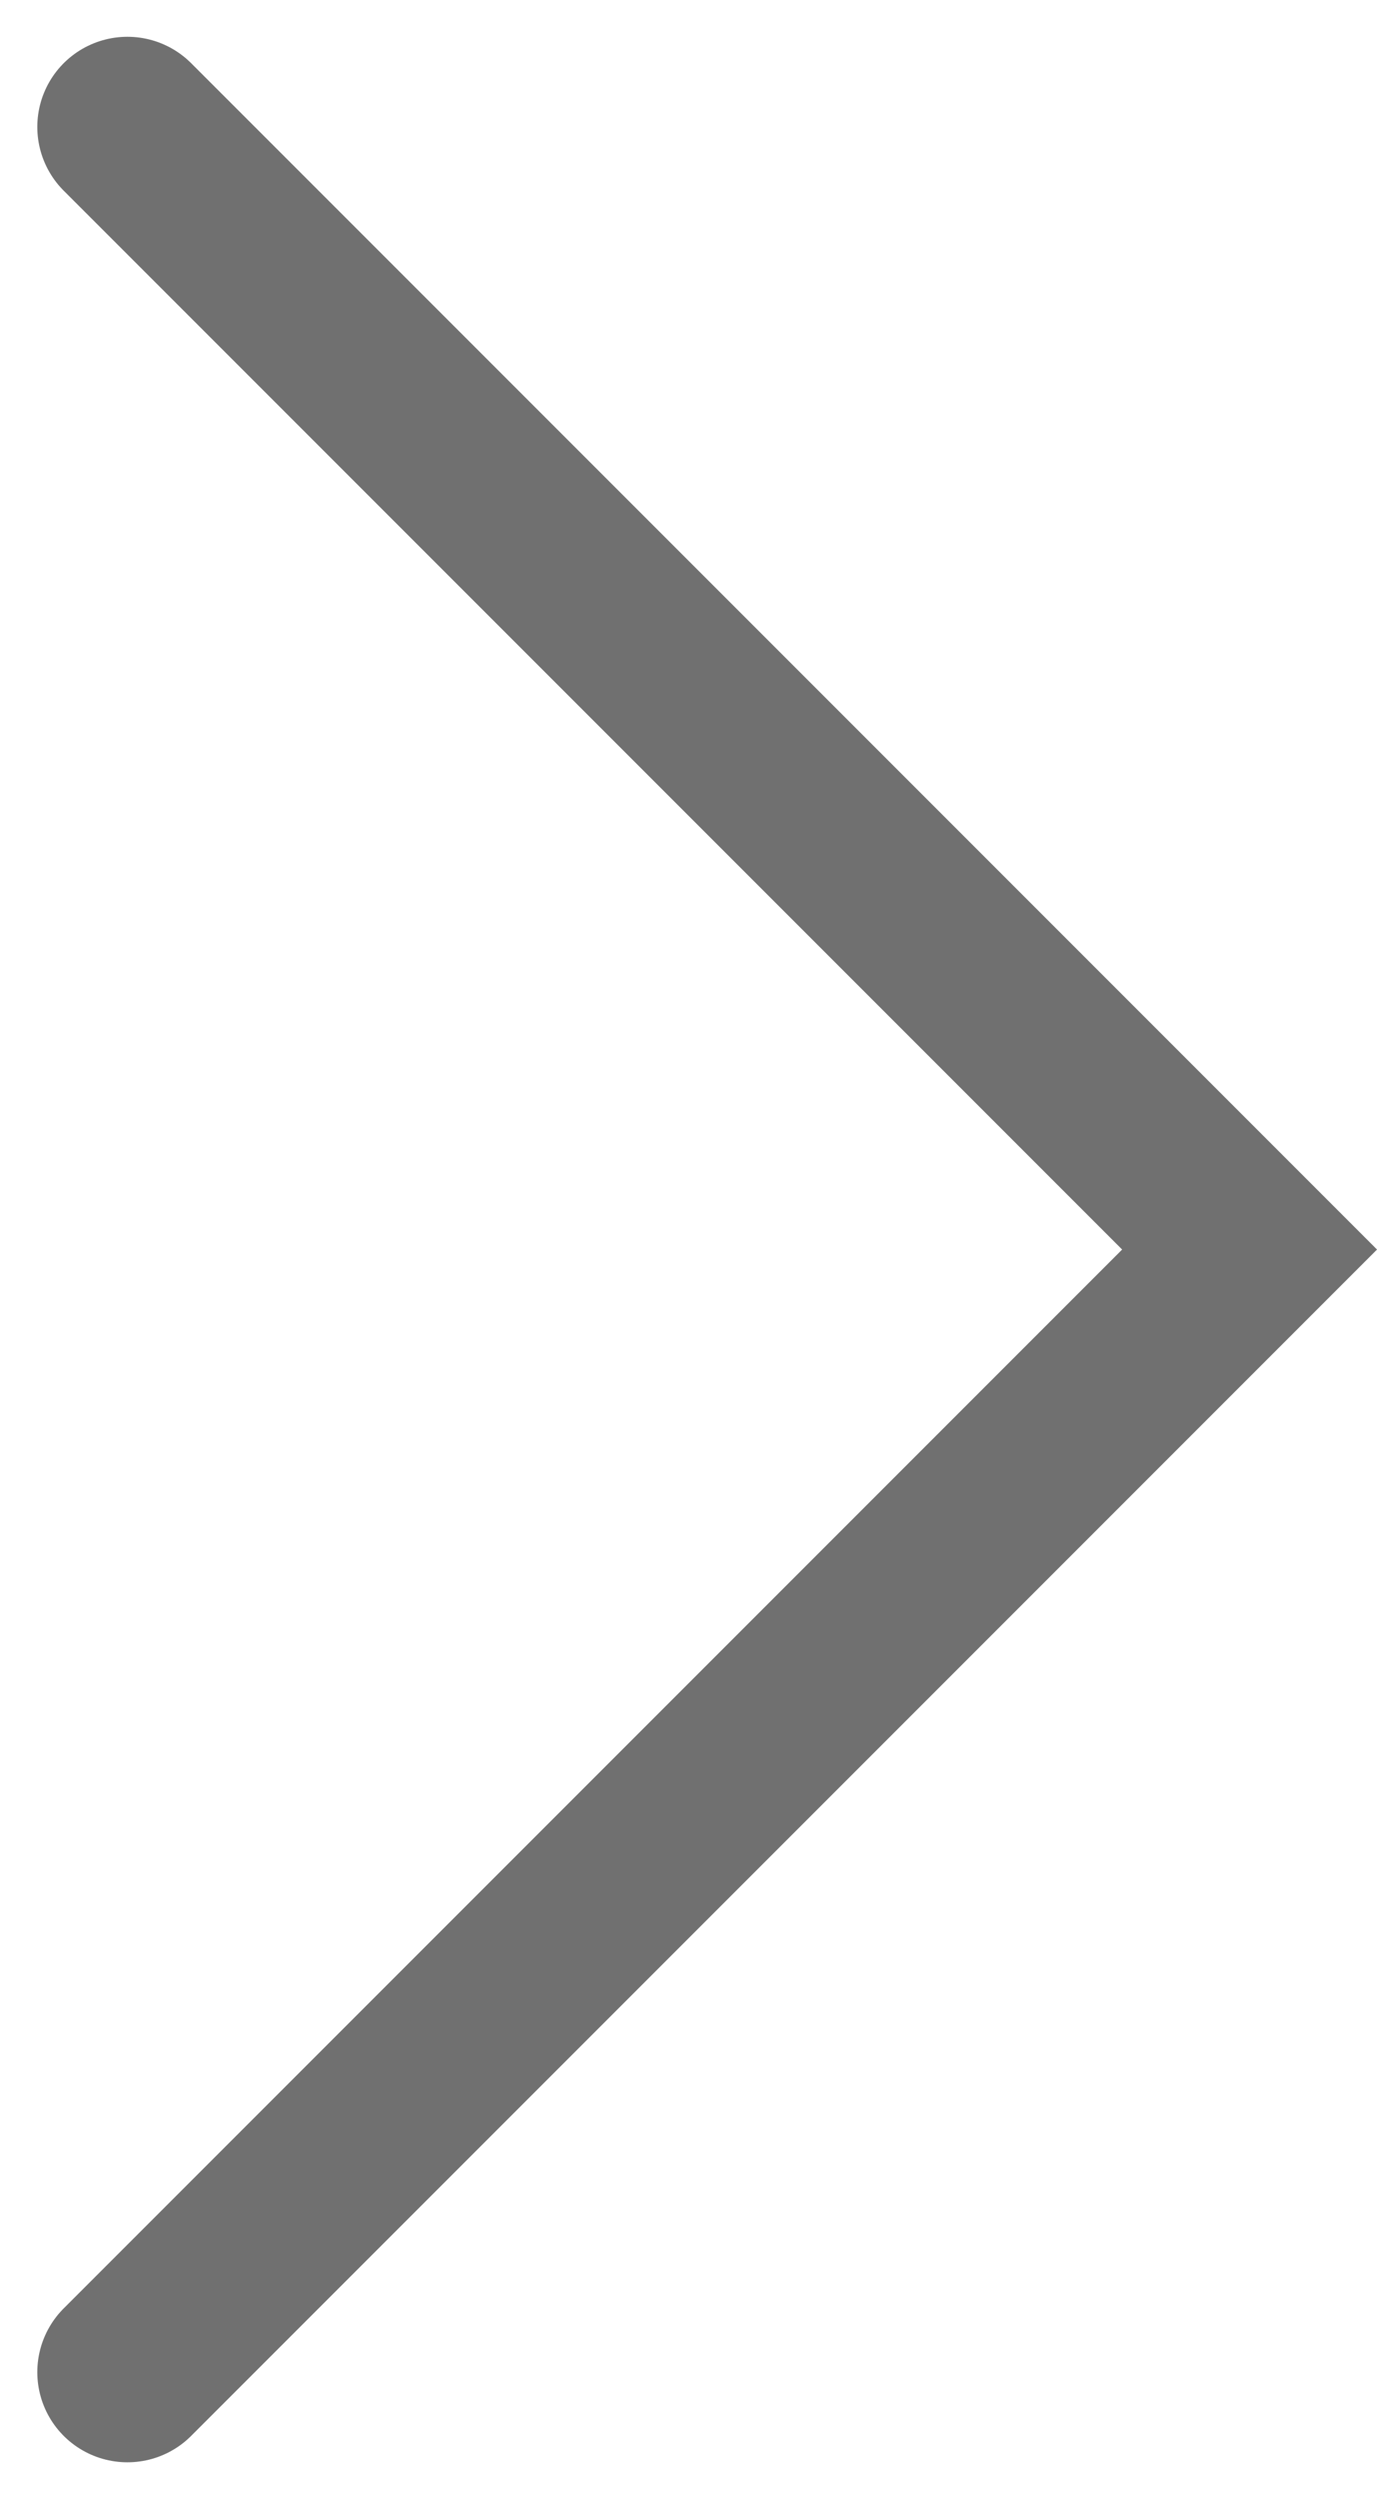 <svg xmlns="http://www.w3.org/2000/svg" width="7.64" height="13.866" viewBox="0 0 7.64 13.866">
  <path id="Trazado_1015" data-name="Trazado 1015" d="M-362.3,3620.722l6.226,6.226,6.226-6.226" transform="translate(-3620.015 -349.144) rotate(-90)" fill="none" stroke="#707070" stroke-linecap="round" stroke-width="1"/>
</svg>
